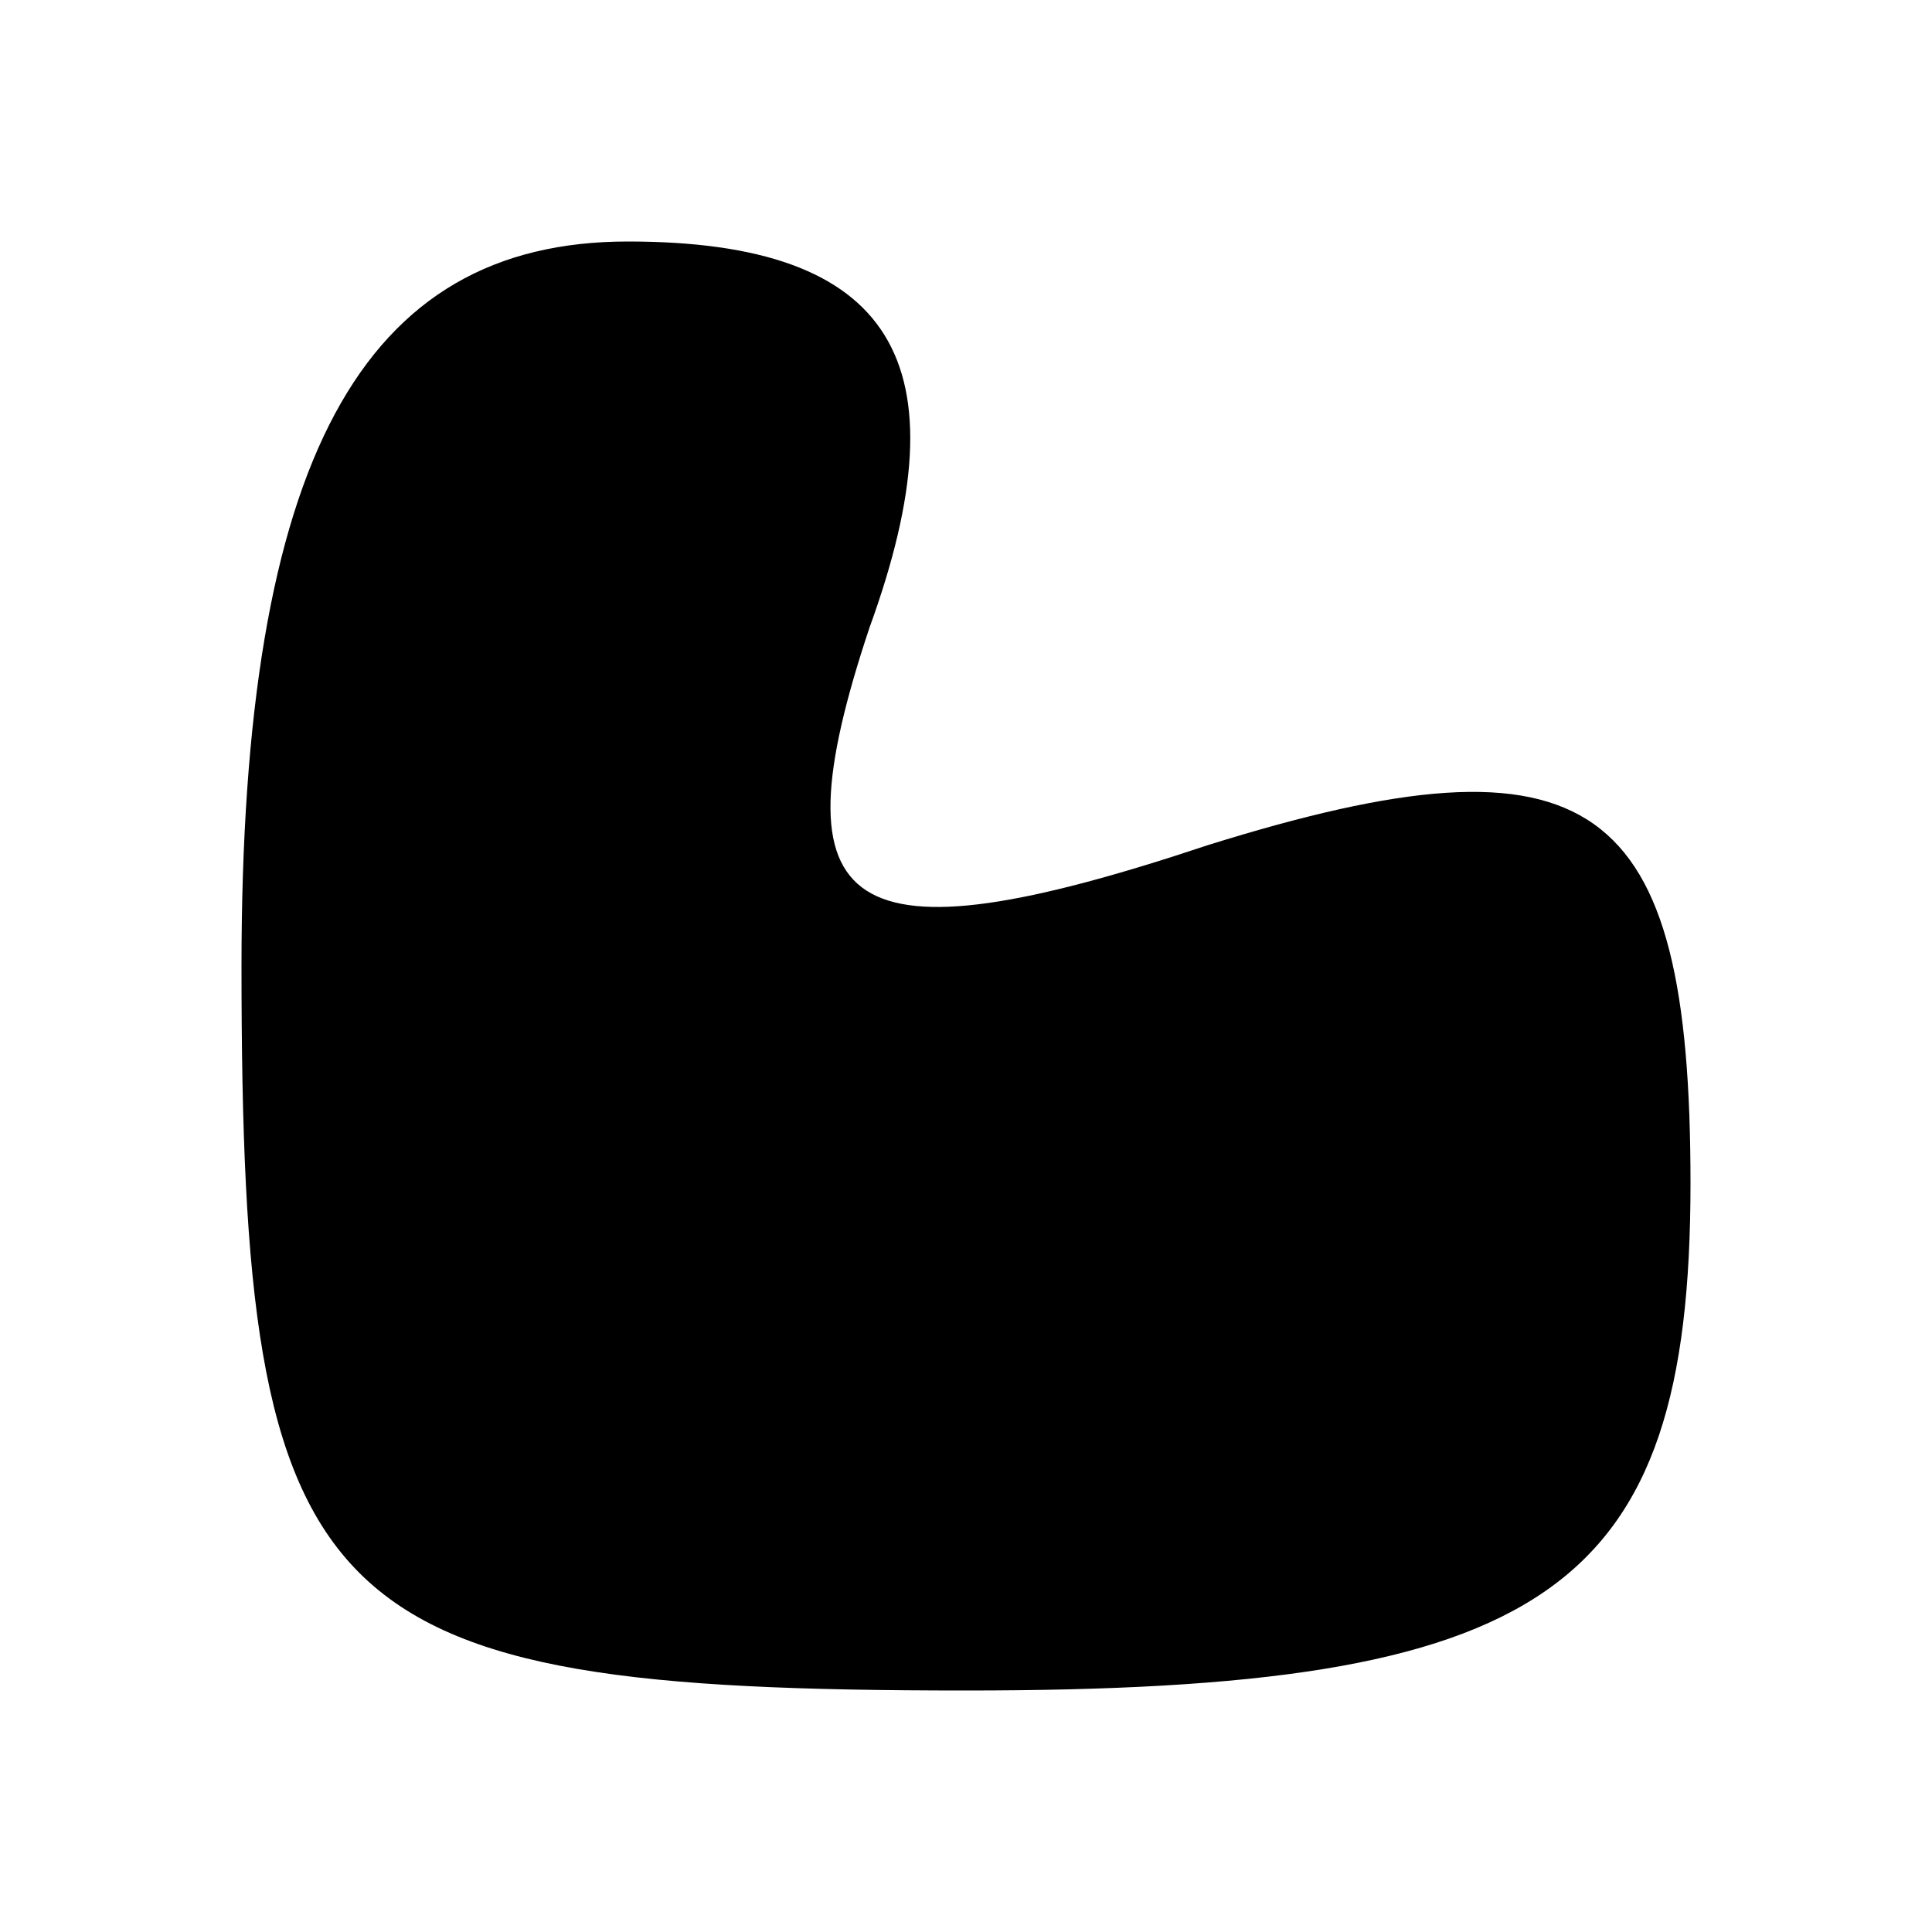 <?xml version="1.0" standalone="no"?>
<!DOCTYPE svg PUBLIC "-//W3C//DTD SVG 20010904//EN"
 "http://www.w3.org/TR/2001/REC-SVG-20010904/DTD/svg10.dtd">
<svg version="1.0" xmlns="http://www.w3.org/2000/svg"
 width="8pt" height="8pt" viewBox="0 0 8 8"
 preserveAspectRatio="xMidYMid meet">
<g transform="translate(0,8) scale(0.1,-0.1)"
fill="#000000" stroke="none">
<path d="M10 40 c0 -27 3 -30 30 -30 24 0 30 4 30 21 0 16 -4 19 -20 14 -15
-5 -18 -3 -14 9 4 11 1 16 -10 16 -11 0 -16 -9 -16 -30z"/>
</g>
</svg>
